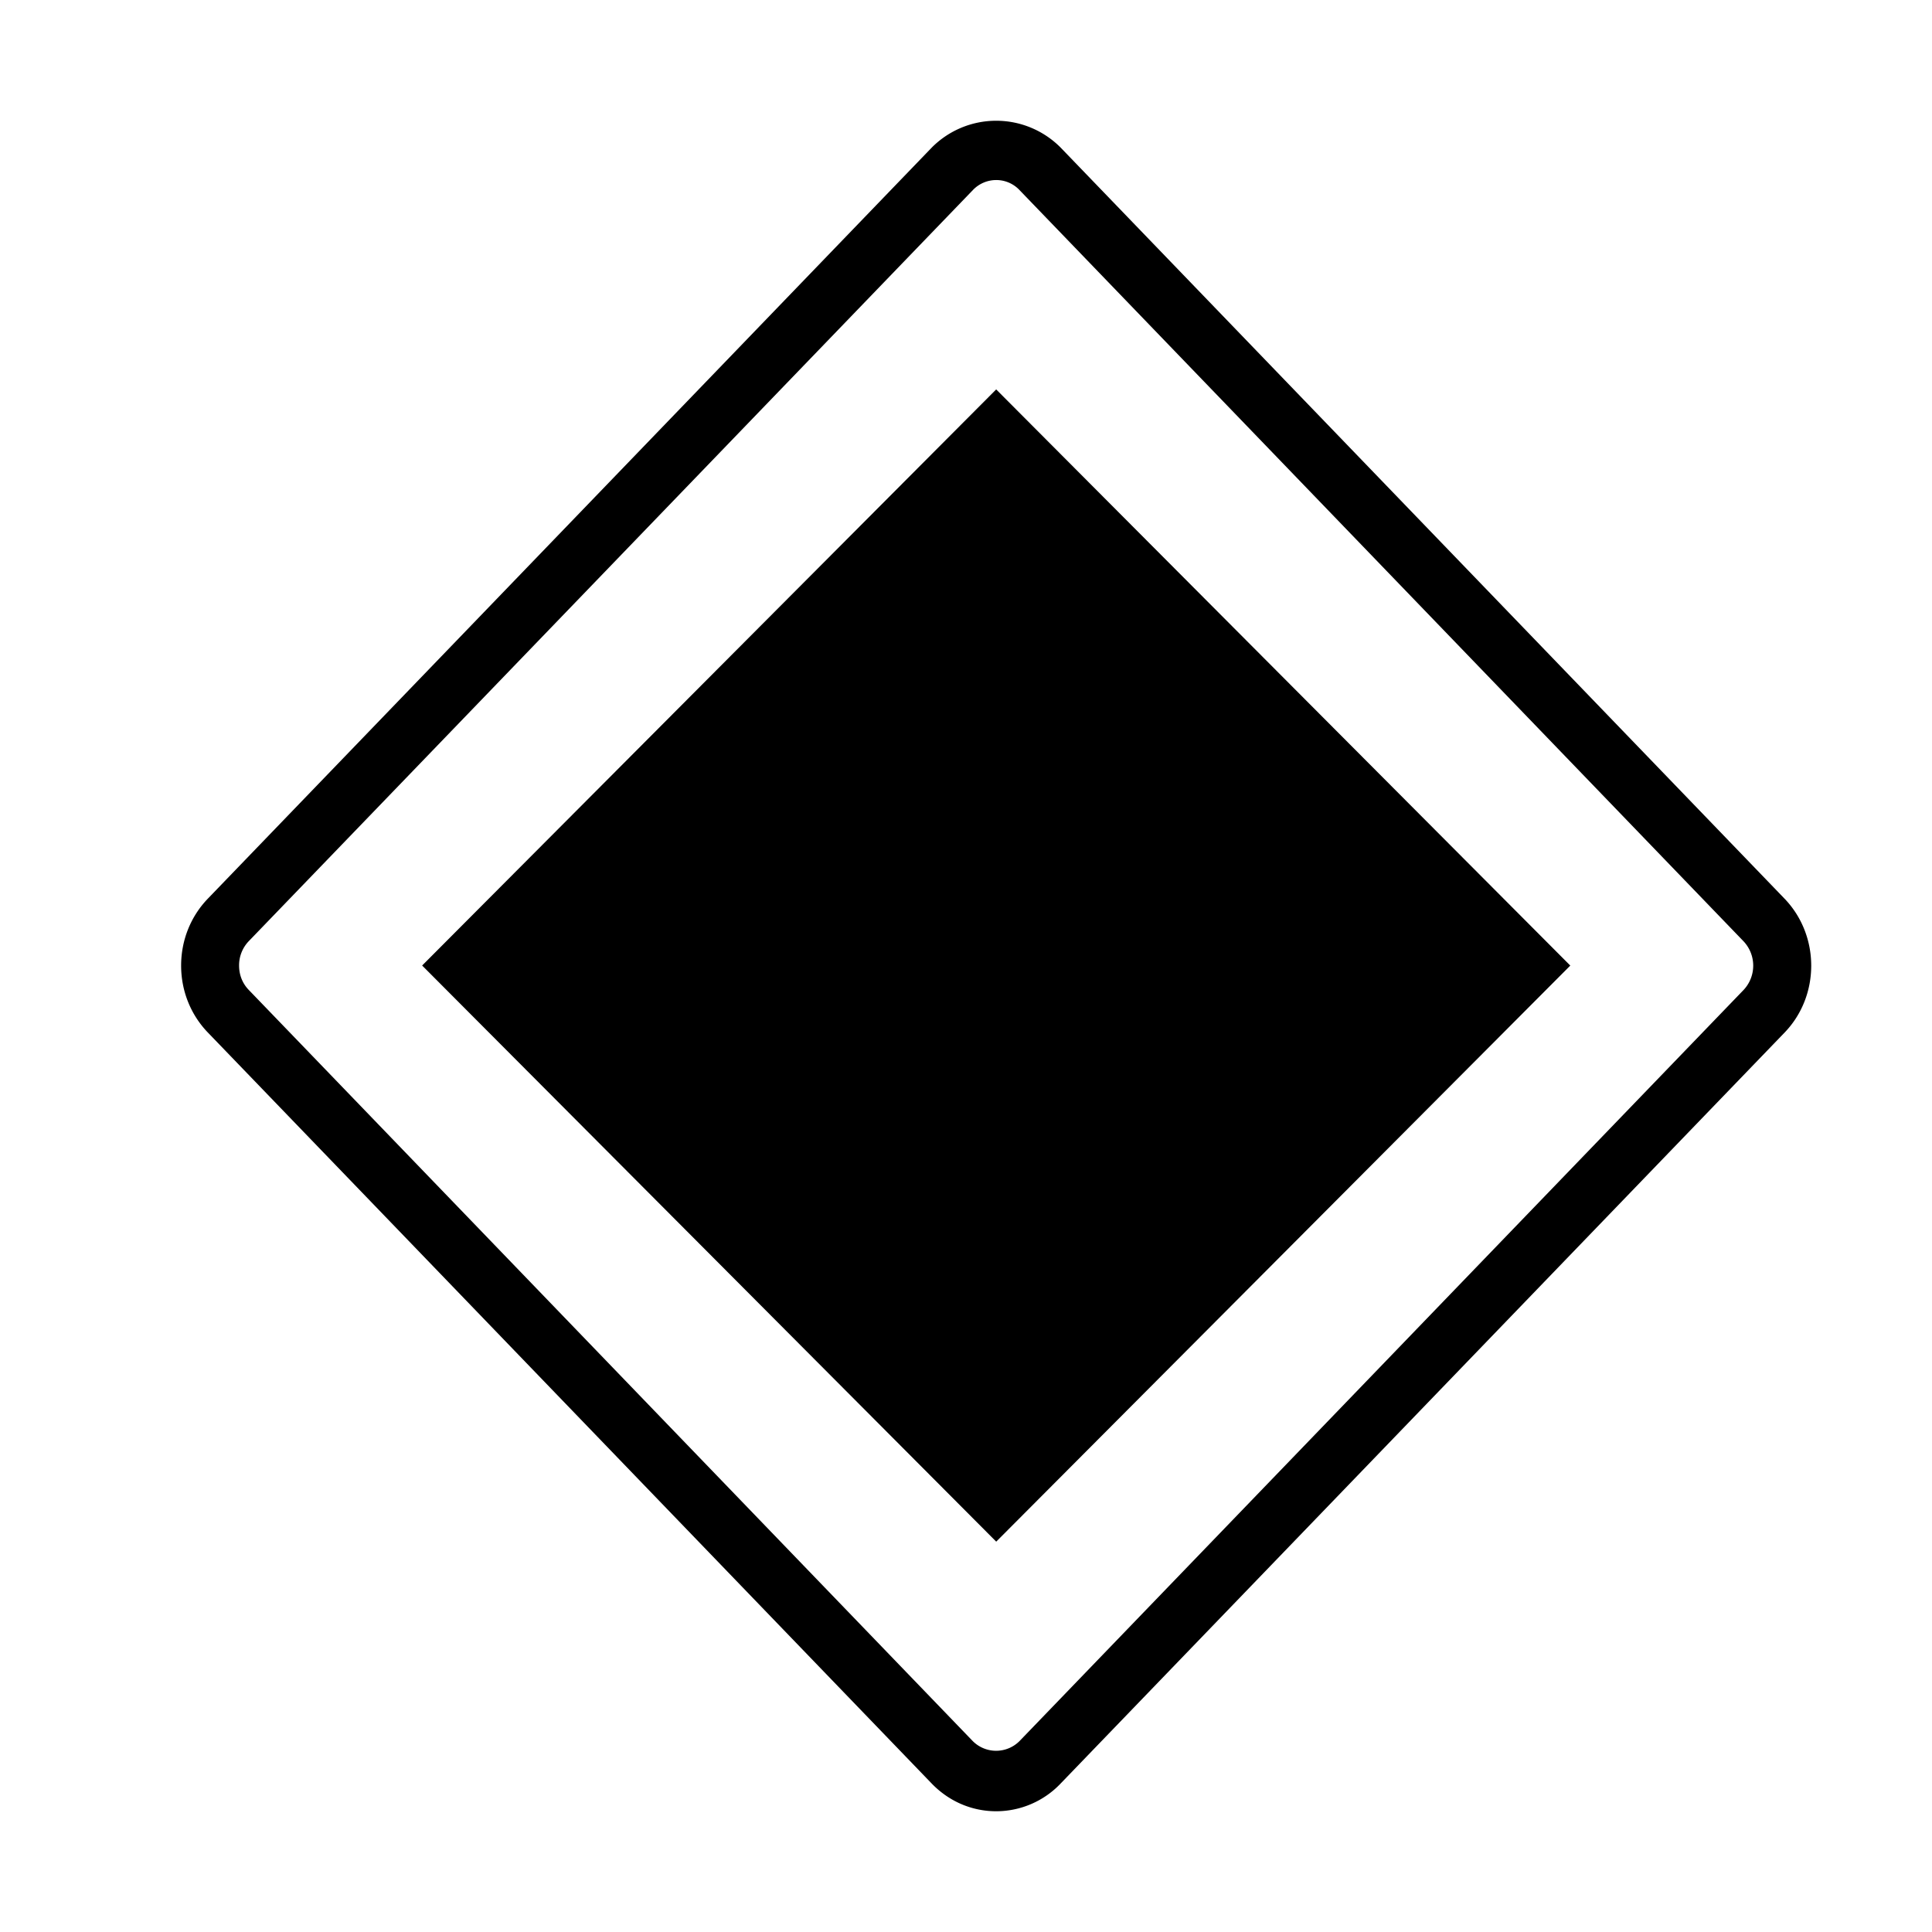 <svg xmlns="http://www.w3.org/2000/svg" id="icons" viewBox="0 0 32 32"><path d="M0 0h32v32H0z" stroke-width="0" fill="none"/><path d="m16.5 25.535 9.509-9.542L16.5 6.45l-9.508 9.542 9.508 9.542Zm0 4.465c-.403 0-.782-.163-1.068-.459l-11.99-12.44C3.157 16.805 3 16.41 3 15.993s.157-.812.442-1.108L15.433 2.444a1.504 1.504 0 0 1 2.134 0l11.99 12.44c.589.612.59 1.606.003 2.217L17.568 29.54A1.473 1.473 0 0 1 16.5 30Zm0-27.018a.535.535 0 0 0-.387.167L4.12 15.589a.577.577 0 0 0-.16.404c0 .154.055.294.16.403l11.99 12.44a.547.547 0 0 0 .778 0l11.992-12.44a.588.588 0 0 0-.003-.807l-11.99-12.44a.528.528 0 0 0-.388-.167Z" stroke-width="0"/></svg>